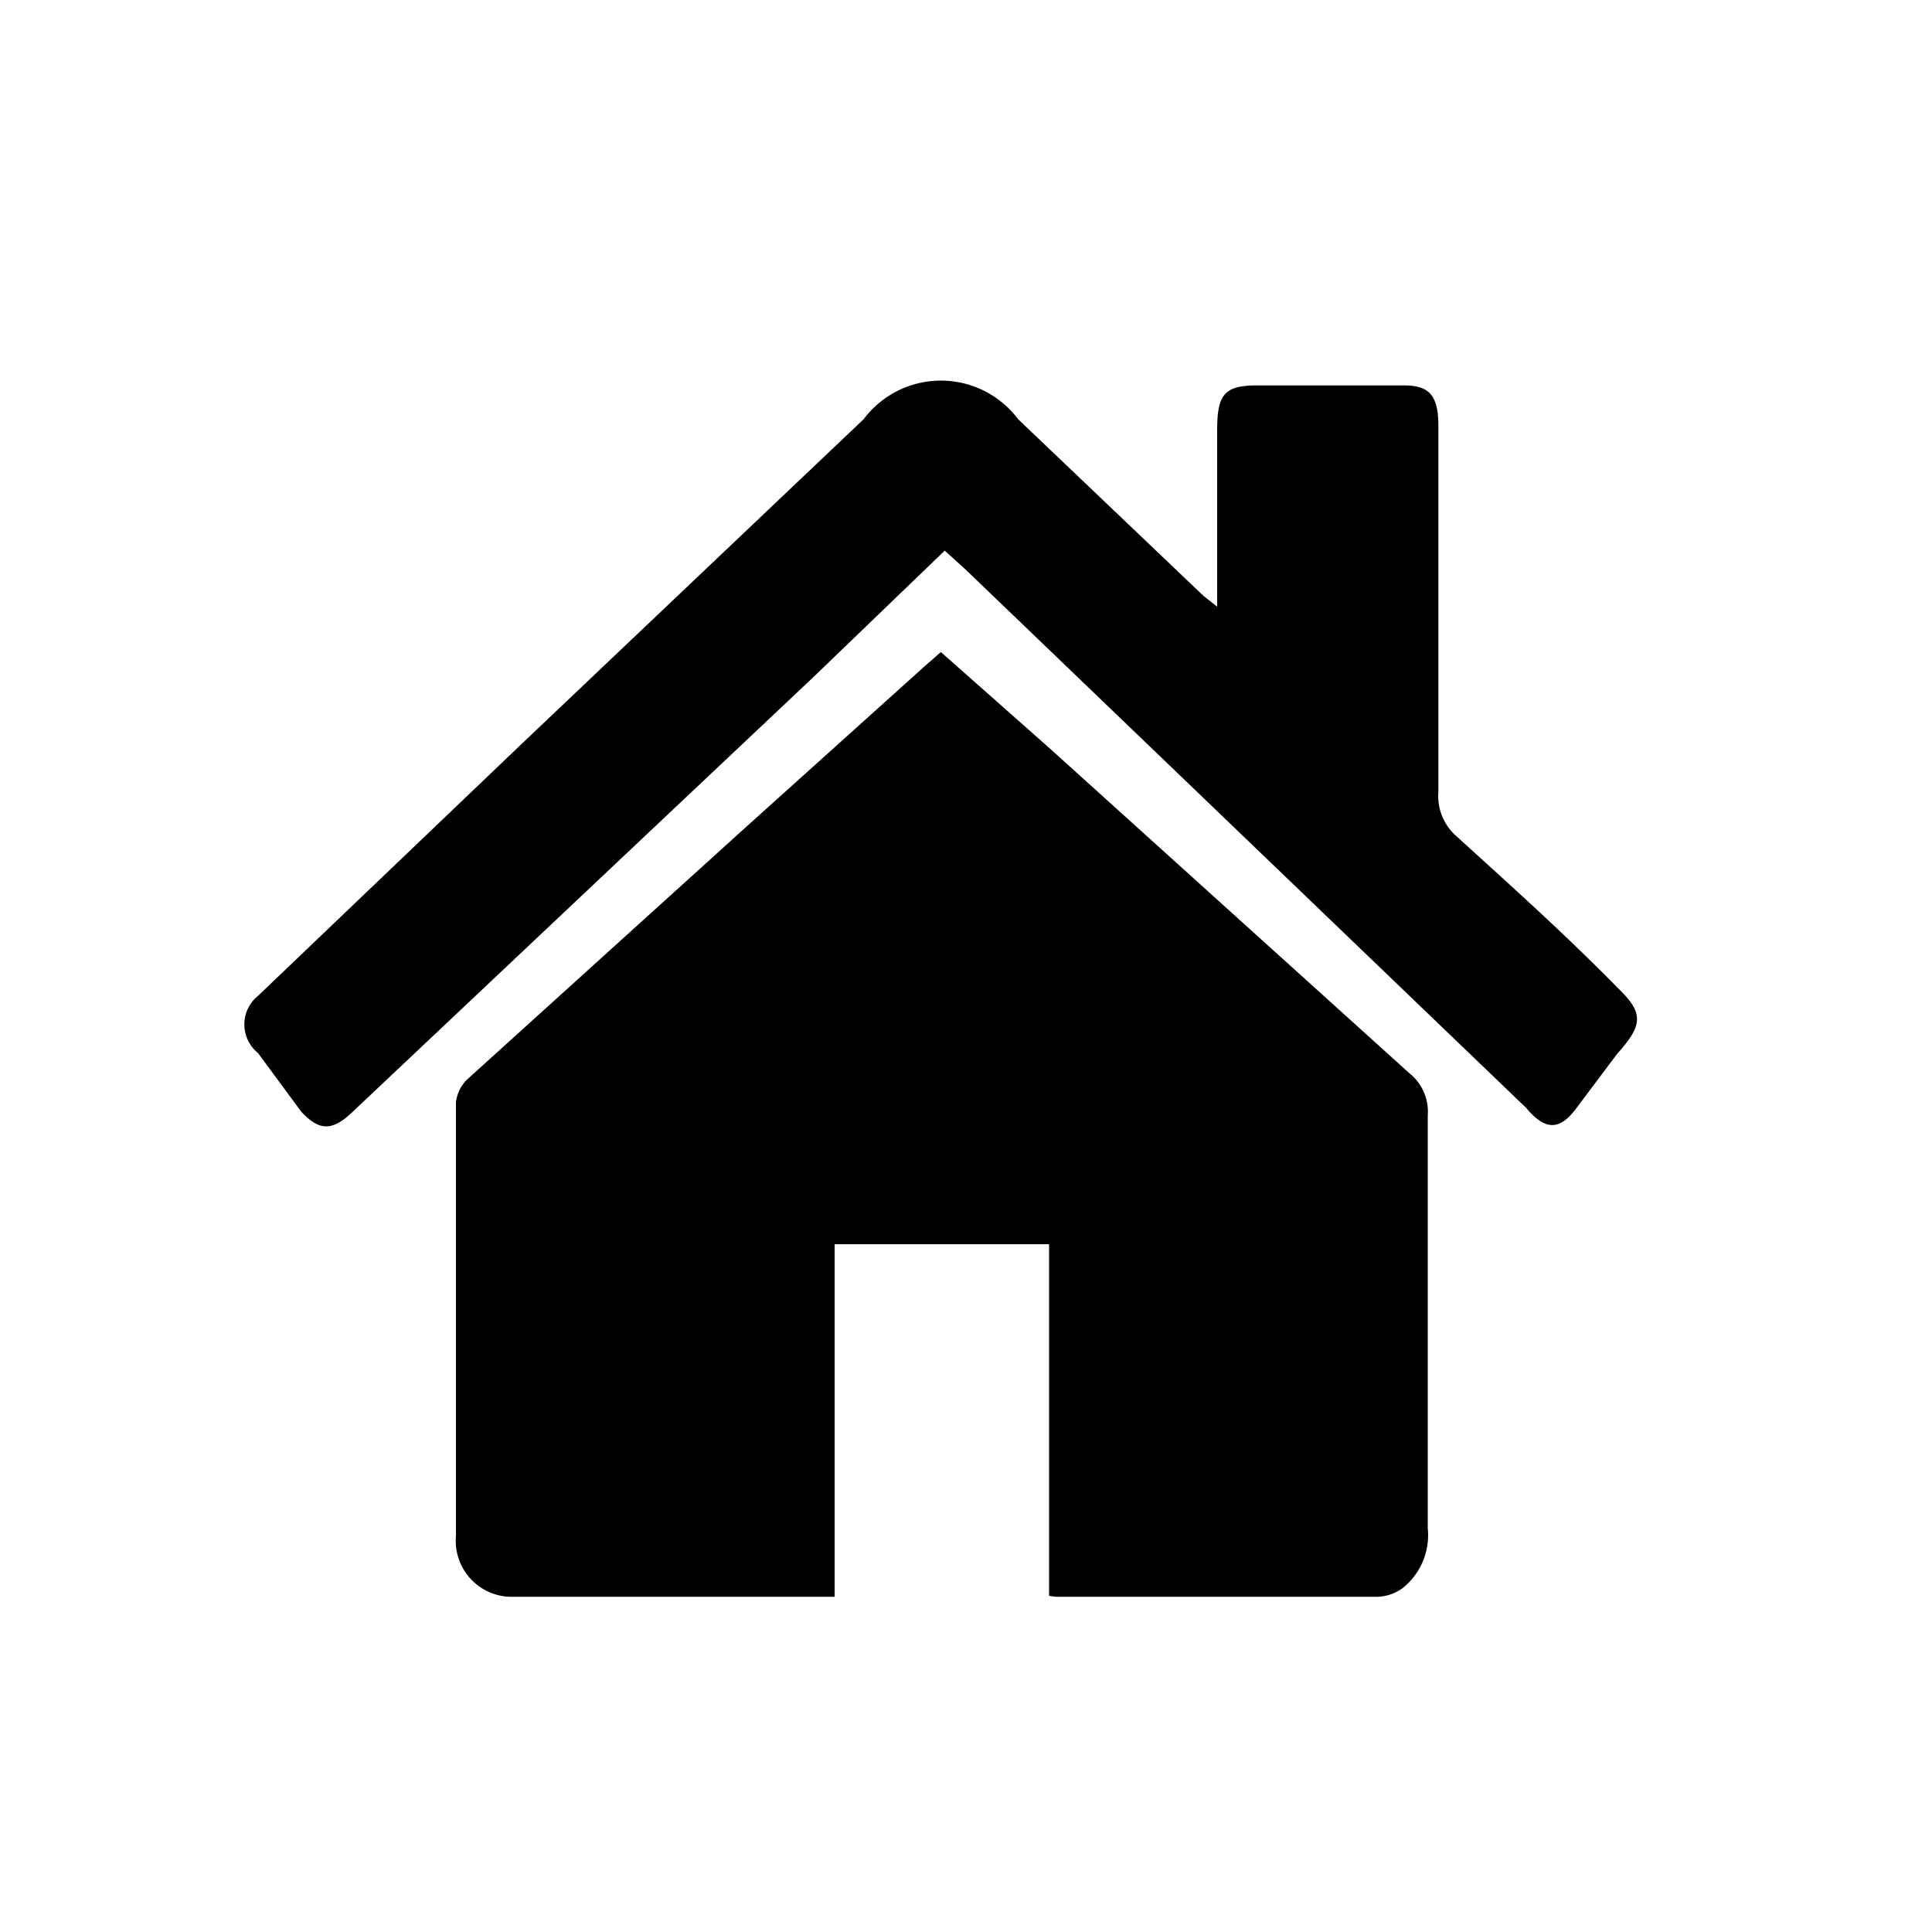 <svg   class="icon" viewBox="0 0 1024 1024" version="1.1" xmlns="http://www.w3.org/2000/svg"   width="256" height="256"><path d="M645.12 321.536V227.84c0-18.944 4.096-23.552 20.992-23.552h78.336c13.312 0 17.92 5.632 17.92 21.504V419.84a28.16 28.16 0 0 0 9.216 23.04c28.672 26.112 56.832 51.2 85.504 80.384 13.824 13.312 14.336 19.456 0 35.328l-21.504 28.672c-8.704 11.776-16.384 12.288-26.624 0L512 302.08l-11.264-10.24L431.616 358.4l-244.736 230.912c-11.264 10.752-17.92 9.728-27.136 0l-23.04-31.232a19.456 19.456 0 0 1 0-30.208l138.752-132.608 182.272-173.056a51.2 51.2 0 0 1 81.92 0l98.304 93.696z m-89.088 524.288v-186.368H442.368v186.88H272.384a29.696 29.696 0 0 1-30.72-32.256v-229.888a20.48 20.48 0 0 1 5.632-11.776L393.216 440.32l97.28-87.552 8.192-7.168 57.856 51.2 190.464 172.032a26.112 26.112 0 0 1 9.728 22.528v218.624a35.84 35.84 0 0 1-13.312 31.744 24.064 24.064 0 0 1-13.312 4.608h-170.496z"  ></path></svg>
